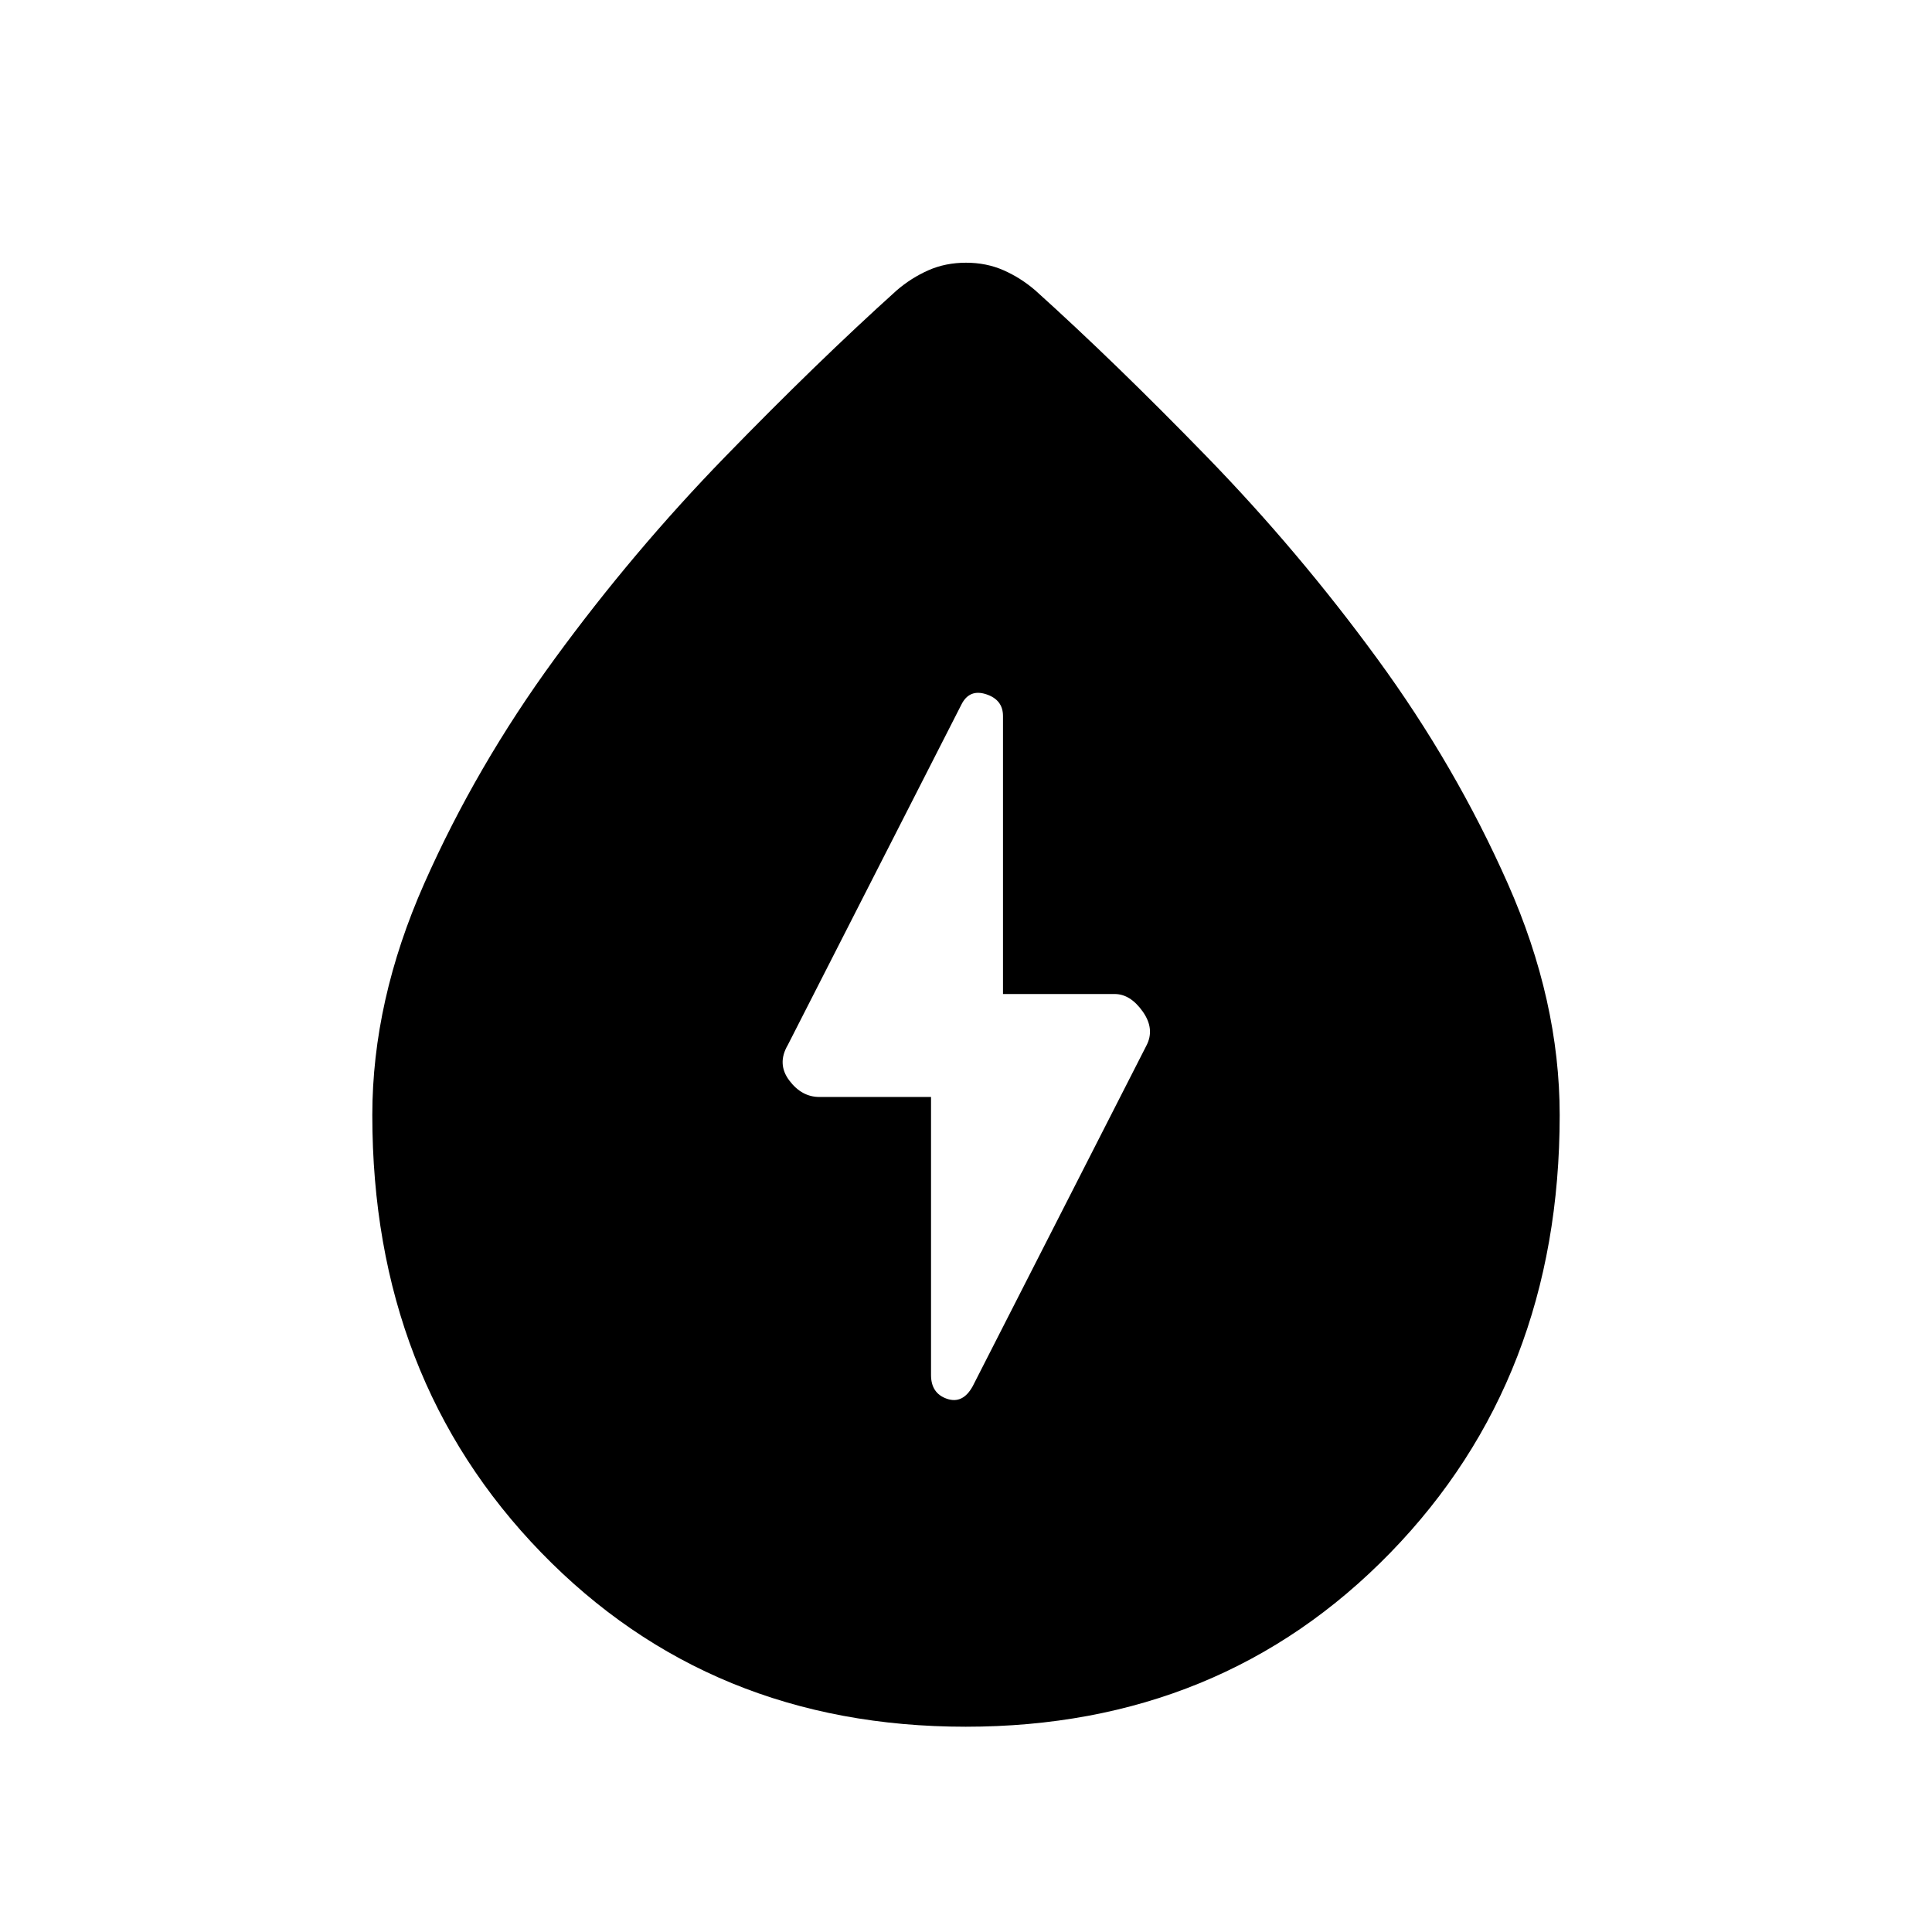 <svg xmlns="http://www.w3.org/2000/svg" height="48" viewBox="0 -960 960 960" width="48"><path d="M479.86-102q-126.94 0-210.9-86.5Q185-275.01 185-405.89q0-56.88 25.82-115.14 25.81-58.27 64.79-111.61 38.97-53.35 84.76-100.46 45.78-47.1 85.17-82.59 7.23-6.23 15.75-10 8.52-3.77 18.71-3.77 10.19 0 18.71 3.77 8.52 3.77 15.75 10 39.39 35.49 85.17 82.59 45.79 47.11 84.76 100.46 38.98 53.34 64.79 111.61Q775-462.77 775-405.89q0 130.88-84.1 217.39Q606.79-102 479.86-102Zm-17.24-312.92v138.15q0 9.08 7.88 11.81 7.88 2.73 12.81-6.19l86.27-169.17q4.42-8.3-1.75-17.03-6.16-8.73-13.97-8.73h-55.48v-138.15q0-8.08-8.38-10.81-8.38-2.73-12.31 5.19l-86.27 169.17q-5.42 9.3.75 17.53 6.16 8.23 14.97 8.23h55.48Z"/></svg>